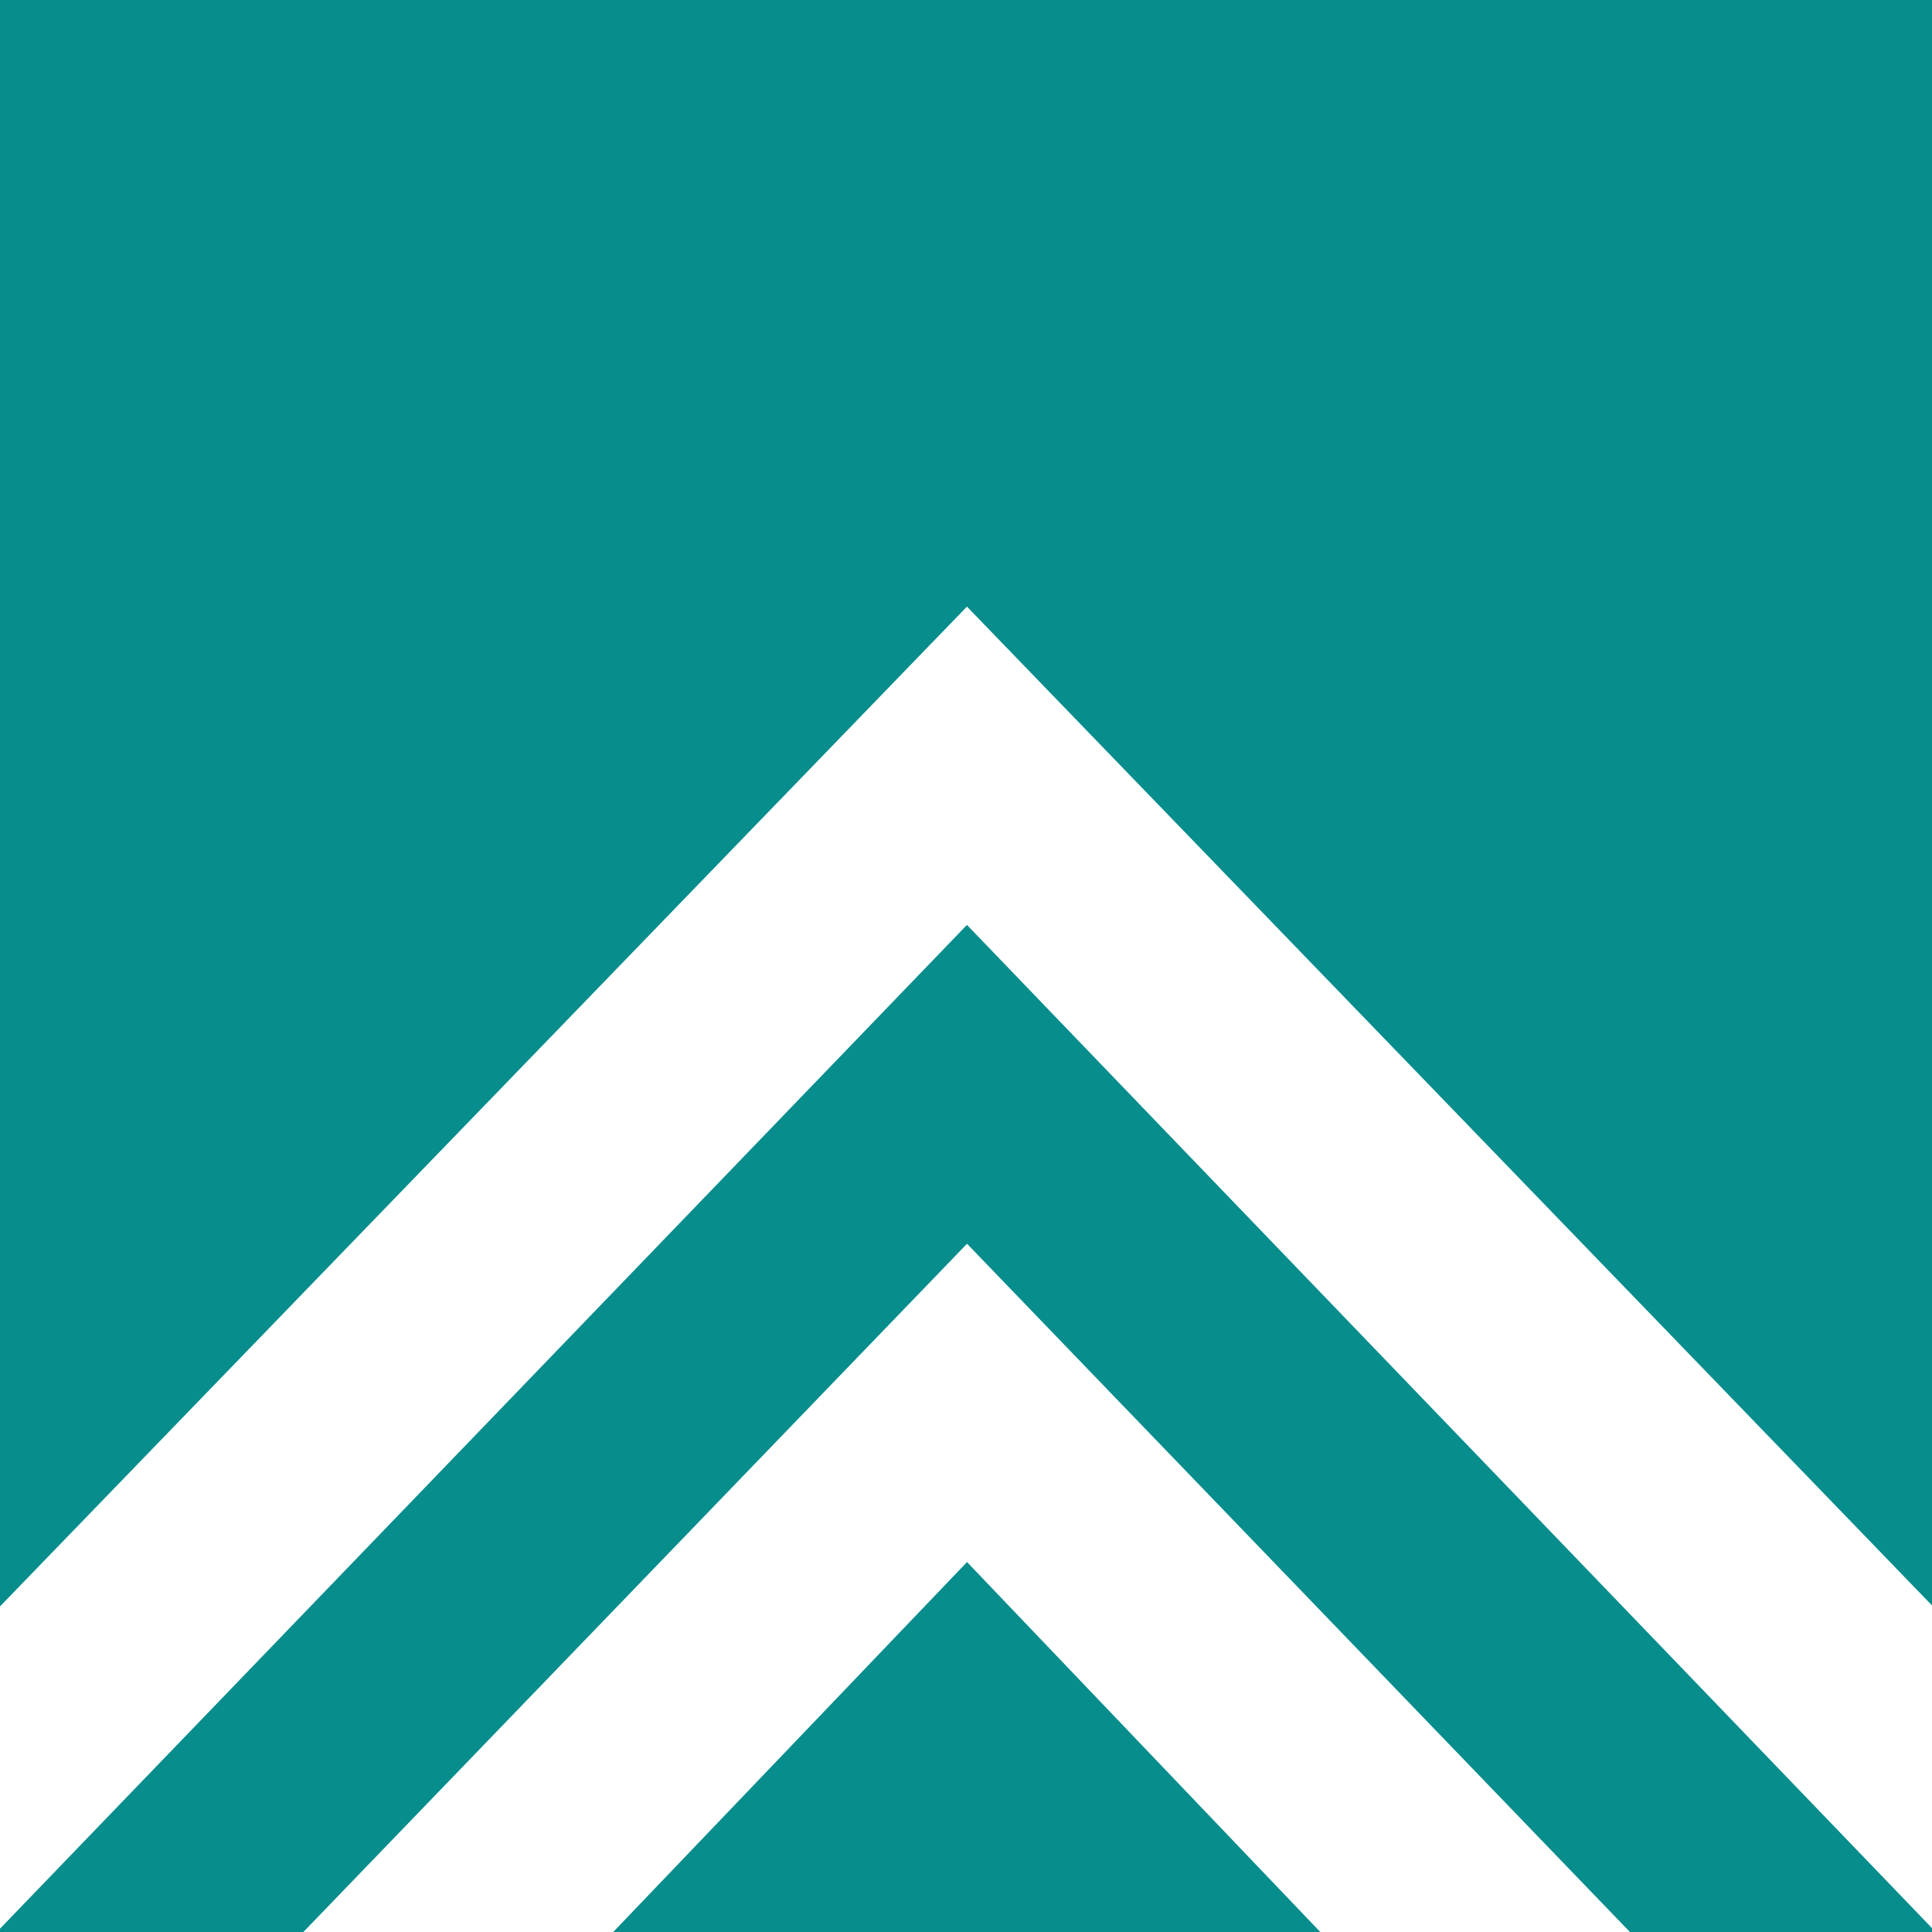<?xml version="1.0" encoding="utf-8"?>
<!-- Generator: Adobe Illustrator 23.1.0, SVG Export Plug-In . SVG Version: 6.00 Build 0)  -->
<svg version="1.1" id="Layer_1" xmlns="http://www.w3.org/2000/svg" xmlns:xlink="http://www.w3.org/1999/xlink" x="0px" y="0px"
	 viewBox="0 0 283.46 283.46" style="enable-background:new 0 0 283.46 283.46;" xml:space="preserve">
<style type="text/css">
	.st0{fill:#068D8C;}
	.st1{clip-path:url(#SVGID_2_);}
	.st2{fill:#FFFFFF;}
</style>
<rect x="0" y="0" class="st0" width="283.46" height="283.46"/>
<g>
	<defs>
		<rect id="SVGID_1_" x="0" y="0" width="283.46" height="283.46"/>
	</defs>
	<clipPath id="SVGID_2_">
		<use xlink:href="#SVGID_1_"  style="overflow:visible;"/>
	</clipPath>
	<g class="st1">
		<polygon class="st2" points="141.87,89 -46.2,283.46 -0.47,283.46 141.87,135.7 284.01,283.46 329.75,283.46 		"/>
		<g>
			<polygon class="st2" points="89.97,283.46 141.88,229.18 193.71,283.46 239.14,283.46 141.88,182.48 44.51,283.46 			"/>
		</g>
	</g>
</g>
</svg>
